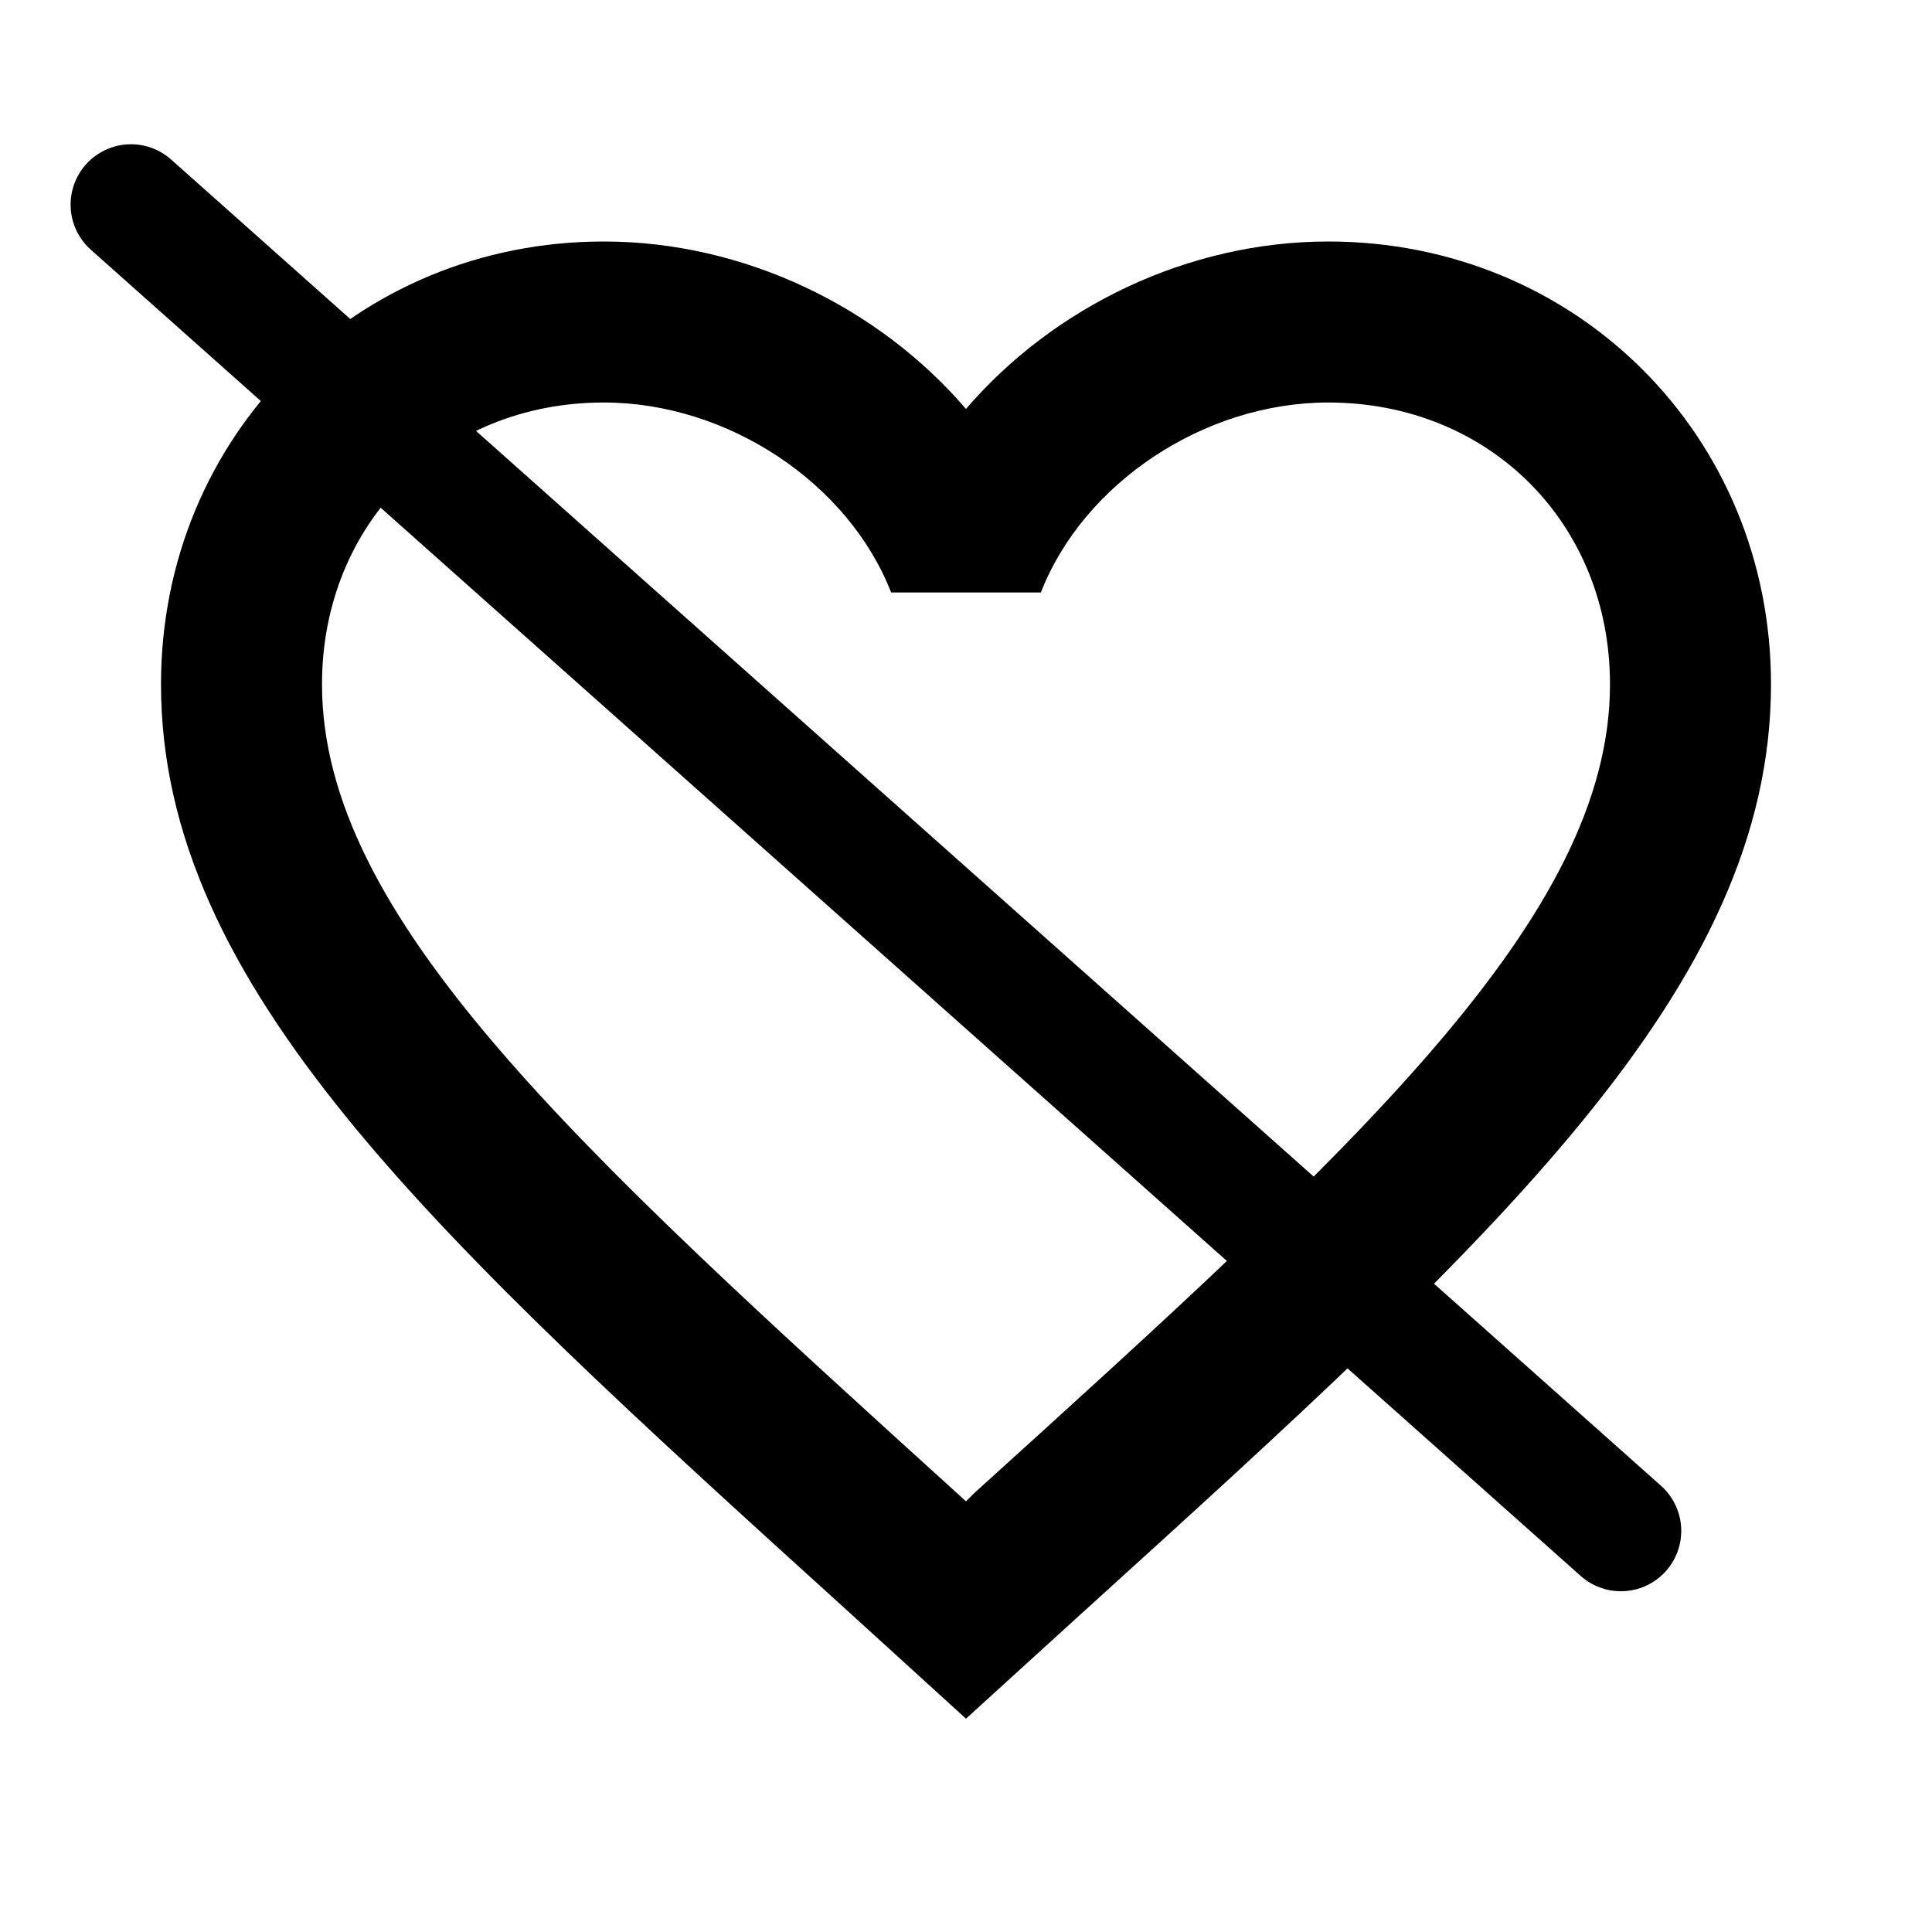 <svg height="24" viewBox="0 0 24 24" width="24" xmlns="http://www.w3.org/2000/svg">
    <path d="m12.1 18.55-.1.1-.11-.1c-4.75-4.31-7.89-7.16-7.89-10.05 0-2 1.5-3.5 3.5-3.5 1.54 0 3.04 1 3.57 2.36h1.86c.53-1.36 2.03-2.36 3.57-2.36 2 0 3.5 1.5 3.5 3.5 0 2.89-3.14 5.74-7.9 10.05m4.4-15.55c-1.74 0-3.41.81-4.5 2.08-1.09-1.27-2.76-2.08-4.5-2.08-3.08 0-5.5 2.41-5.5 5.5 0 3.77 3.4 6.86 8.55 11.53l1.45 1.32 1.45-1.32c5.15-4.67 8.55-7.76 8.55-11.53 0-3.09-2.42-5.5-5.5-5.5z" />
    <path d="m1.627 2.542 18.508 16.475" fill="none" stroke="#000"
            stroke-linecap="round" stroke-width="1.5" />
</svg>